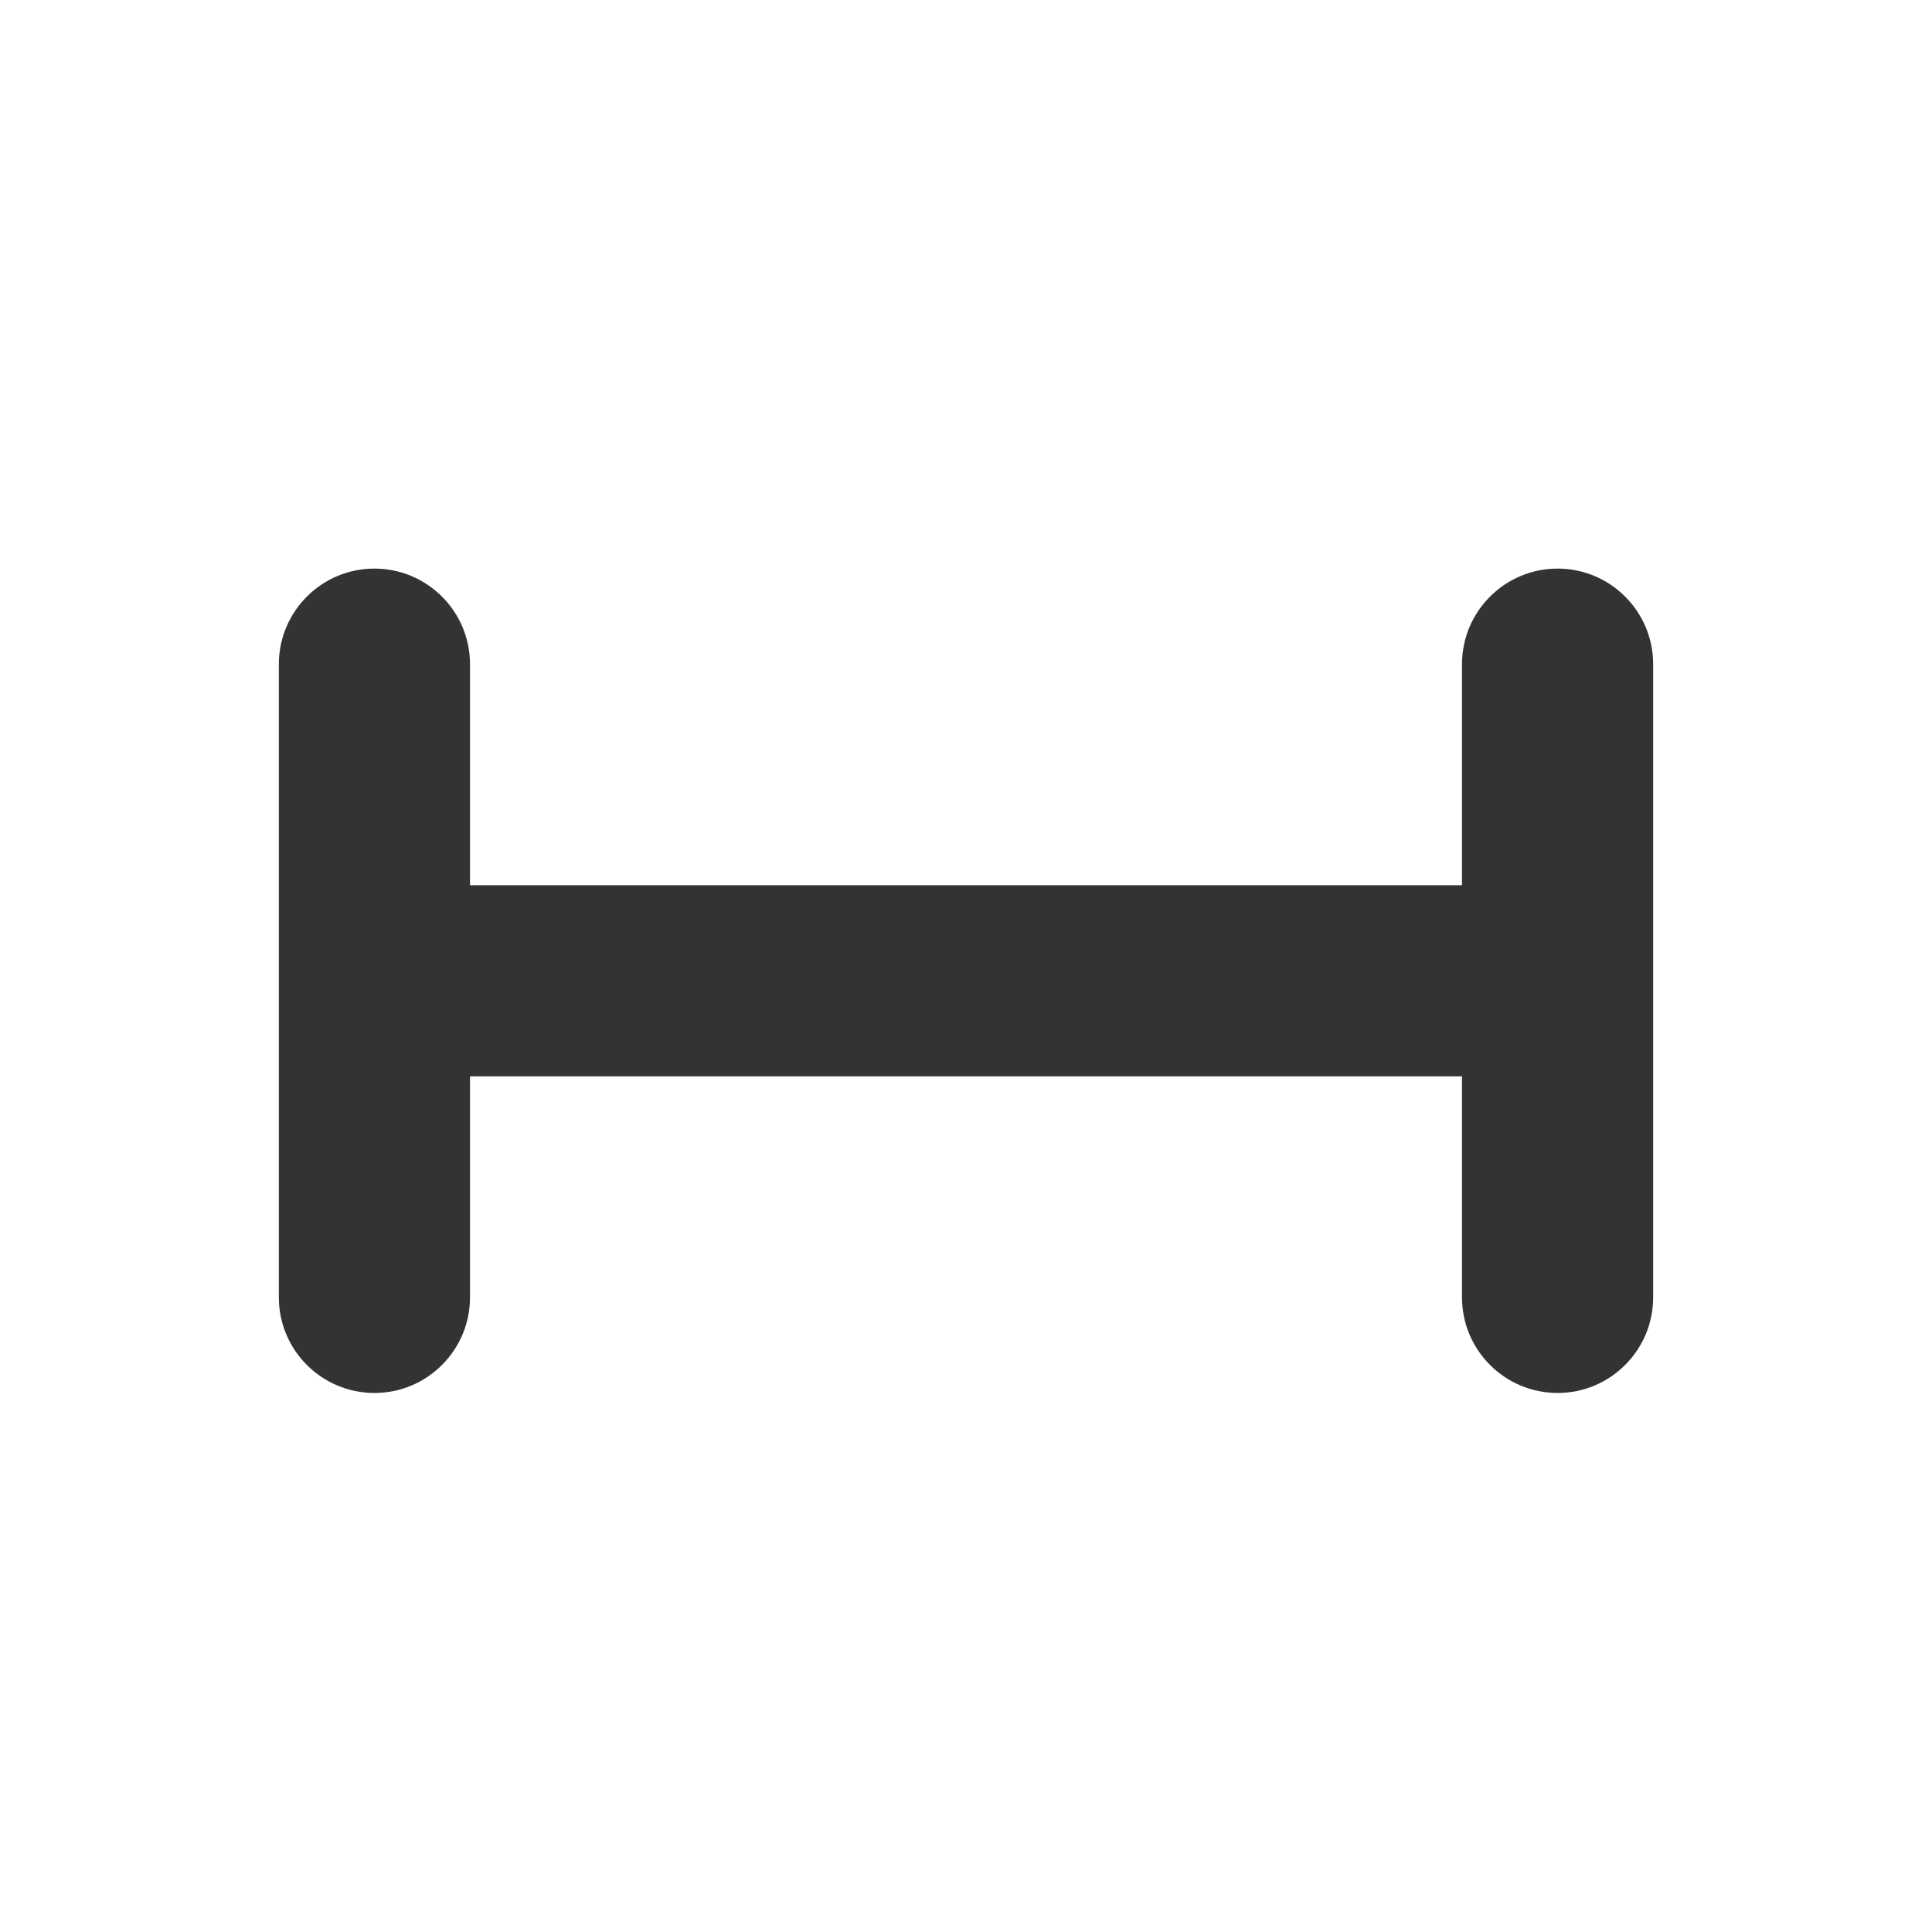 <?xml version="1.0" encoding="UTF-8" standalone="no"?>
<!DOCTYPE svg PUBLIC "-//W3C//DTD SVG 1.1//EN" "http://www.w3.org/Graphics/SVG/1.1/DTD/svg11.dtd">
<svg width="100%" height="100%" viewBox="0 0 40 40" version="1.1" xmlns="http://www.w3.org/2000/svg" xmlns:xlink="http://www.w3.org/1999/xlink" xml:space="preserve" xmlns:serif="http://www.serif.com/" style="fill-rule:evenodd;clip-rule:evenodd;stroke-linejoin:round;stroke-miterlimit:2;">
<defs>
<style type="text/css" id="current-color-scheme">
* { color: #333; }
.ColorScheme-Text { color: #333; }
.ColorScheme-Background { color: #fff; }
</style>
</defs>
    <g>
        <path style="fill:currentColor;" d="M9.731,18.327L30.269,18.327L30.269,13.752C30.269,12.659 31.156,11.772 32.248,11.772C33.34,11.772 34.227,12.659 34.227,13.752L34.227,26.86C34.227,27.953 33.34,28.84 32.248,28.84C31.156,28.84 30.269,27.953 30.269,26.86L30.269,22.285L9.731,22.285L9.731,26.86C9.731,27.953 8.844,28.84 7.752,28.84C6.66,28.84 5.773,27.953 5.773,26.86L5.773,13.752C5.773,12.659 6.66,11.772 7.752,11.772C8.844,11.772 9.731,12.659 9.731,13.752L9.731,18.327Z"/>
    </g>
</svg>
